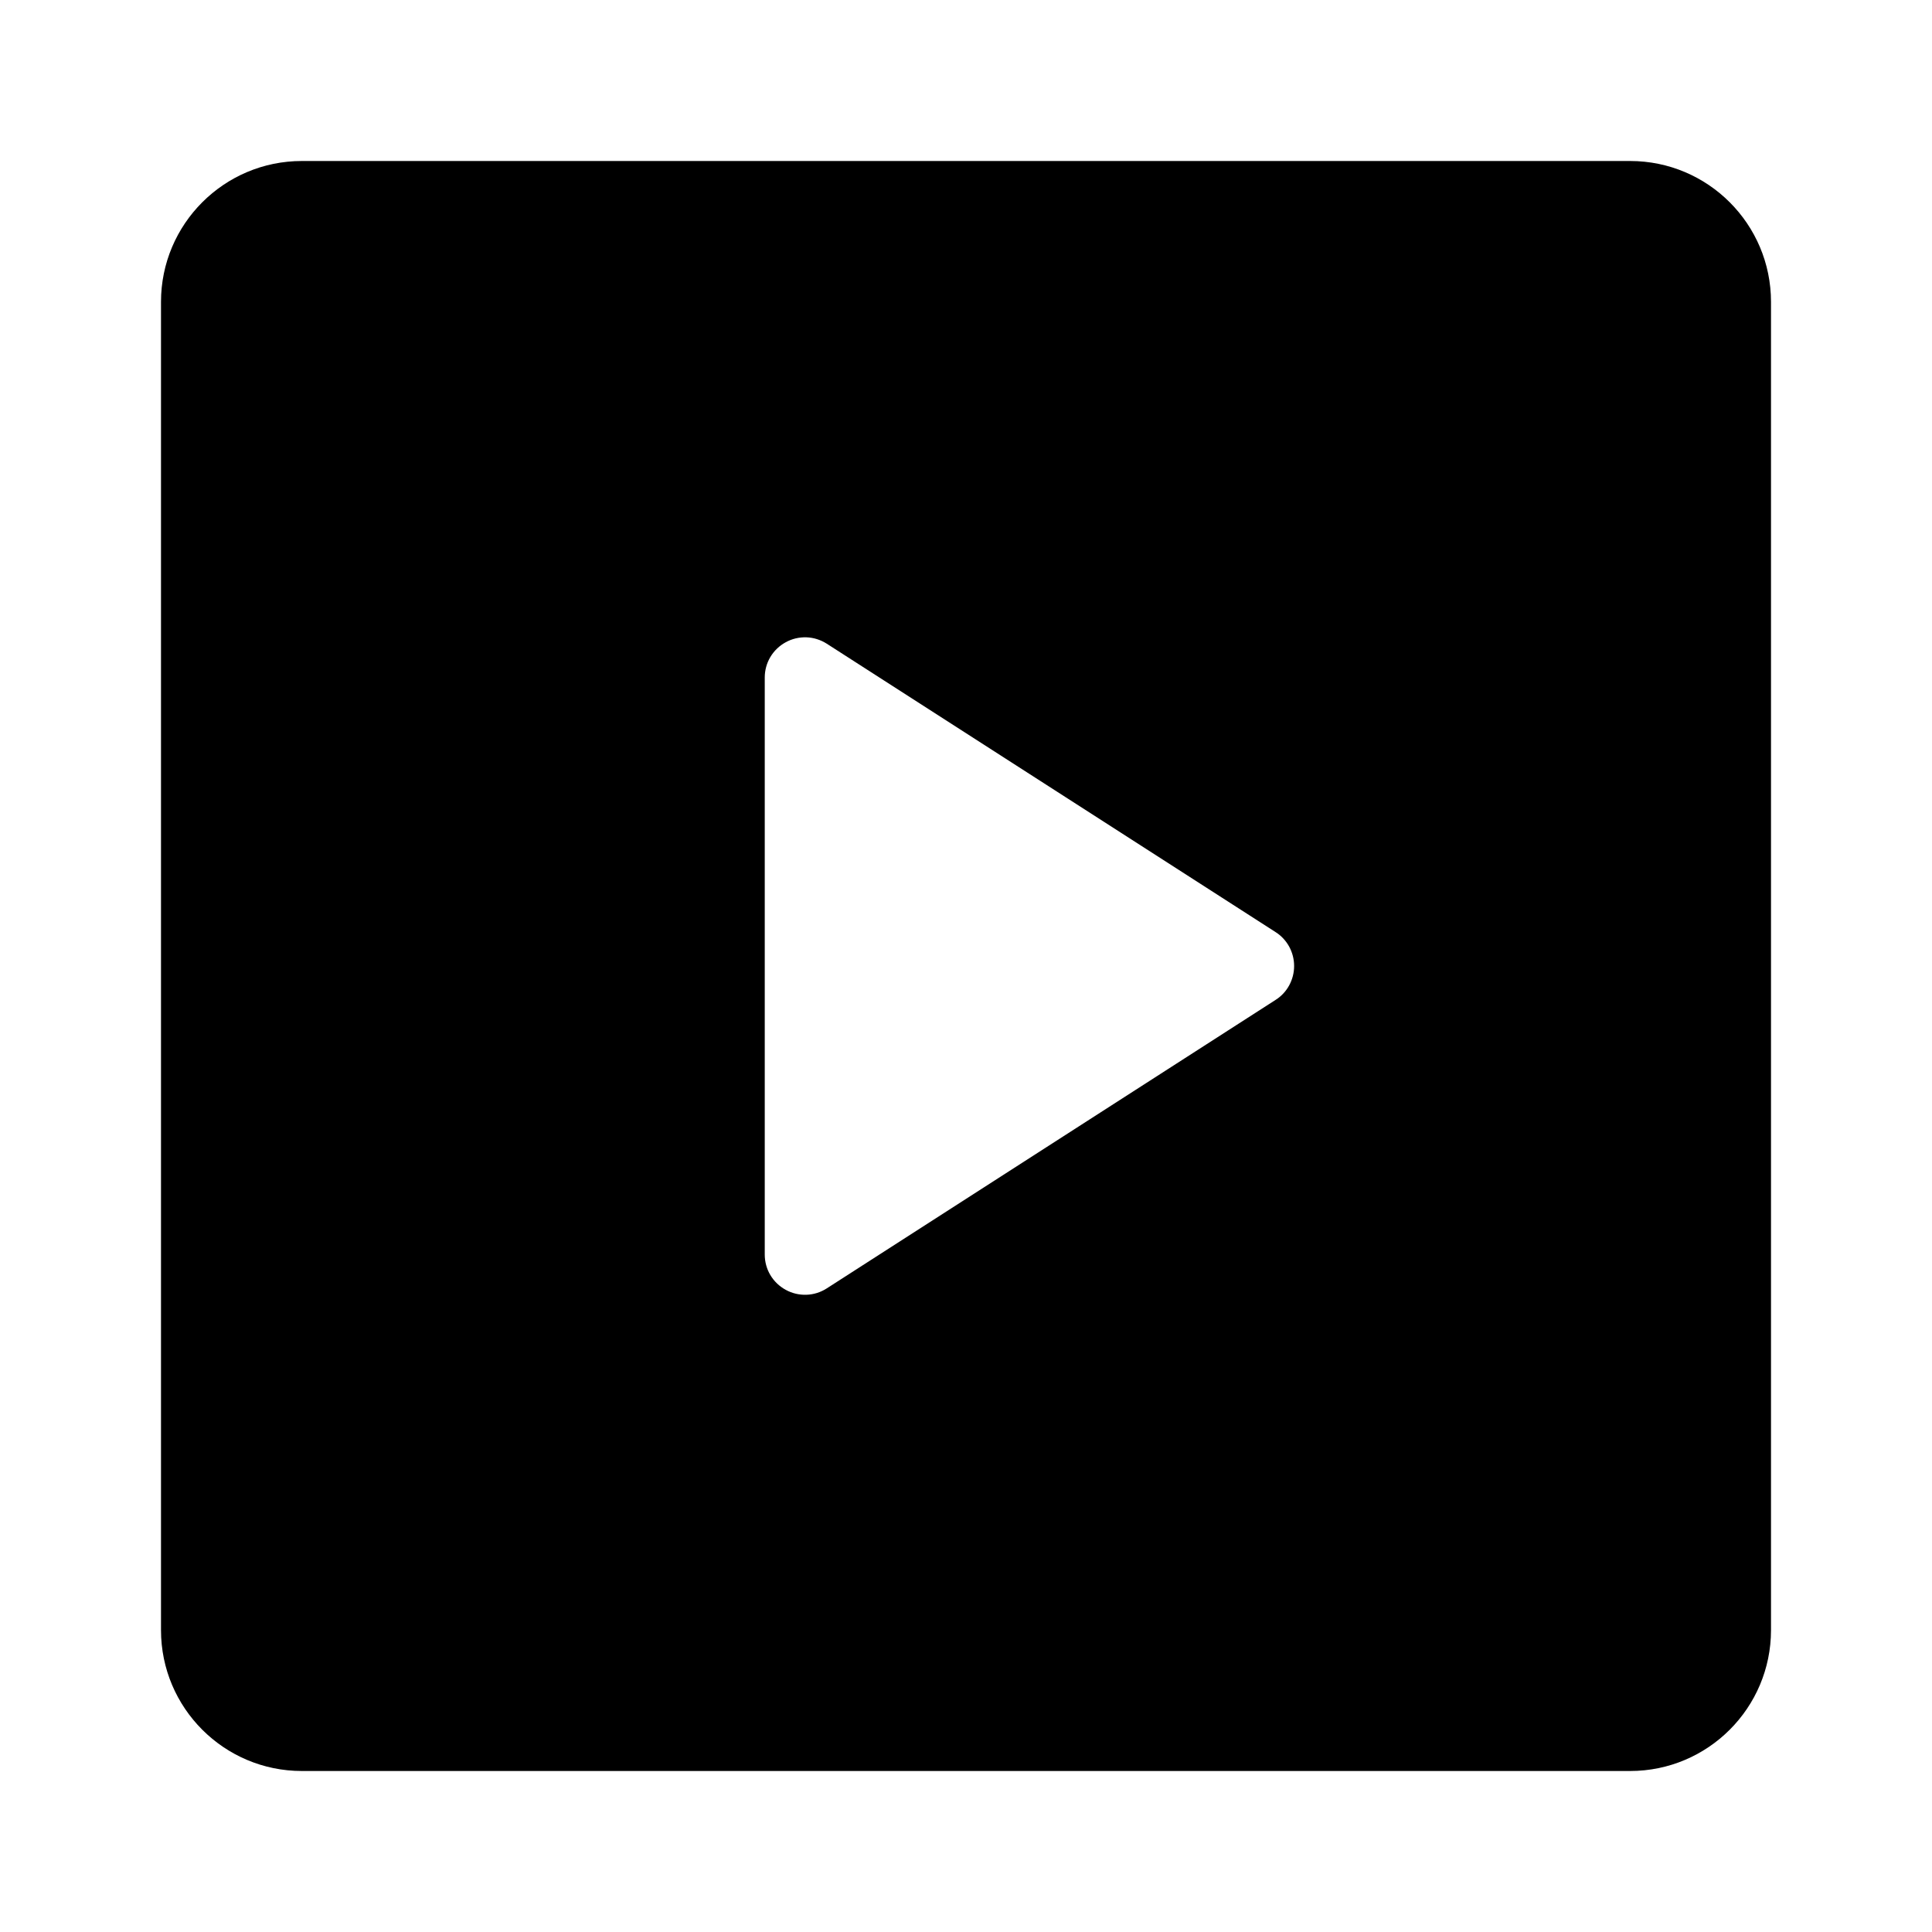 <svg width="24" height="24" viewBox="0 0 24 24" fill="none" xmlns="http://www.w3.org/2000/svg">
<path fill-rule="evenodd" clip-rule="evenodd" d="M3.75 2C2.784 2 2 2.784 2 3.75V20.25C2 21.216 2.784 22 3.75 22H20.25C21.216 22 22 21.216 22 20.25V3.75C22 2.784 21.216 2 20.25 2H3.75ZM9.5 15.585C9.5 15.675 9.524 15.763 9.57 15.84C9.616 15.917 9.682 15.98 9.761 16.023C9.839 16.066 9.928 16.087 10.018 16.084C10.107 16.081 10.194 16.054 10.27 16.005L15.846 12.421C15.917 12.376 15.975 12.314 16.015 12.24C16.055 12.166 16.076 12.084 16.076 12C16.076 11.916 16.055 11.834 16.015 11.76C15.975 11.687 15.917 11.624 15.846 11.579L10.27 7.996C10.194 7.948 10.107 7.92 10.018 7.917C9.928 7.914 9.839 7.935 9.761 7.978C9.682 8.021 9.616 8.084 9.57 8.161C9.524 8.238 9.5 8.326 9.5 8.416V15.585Z" fill="black"/>
</svg>
